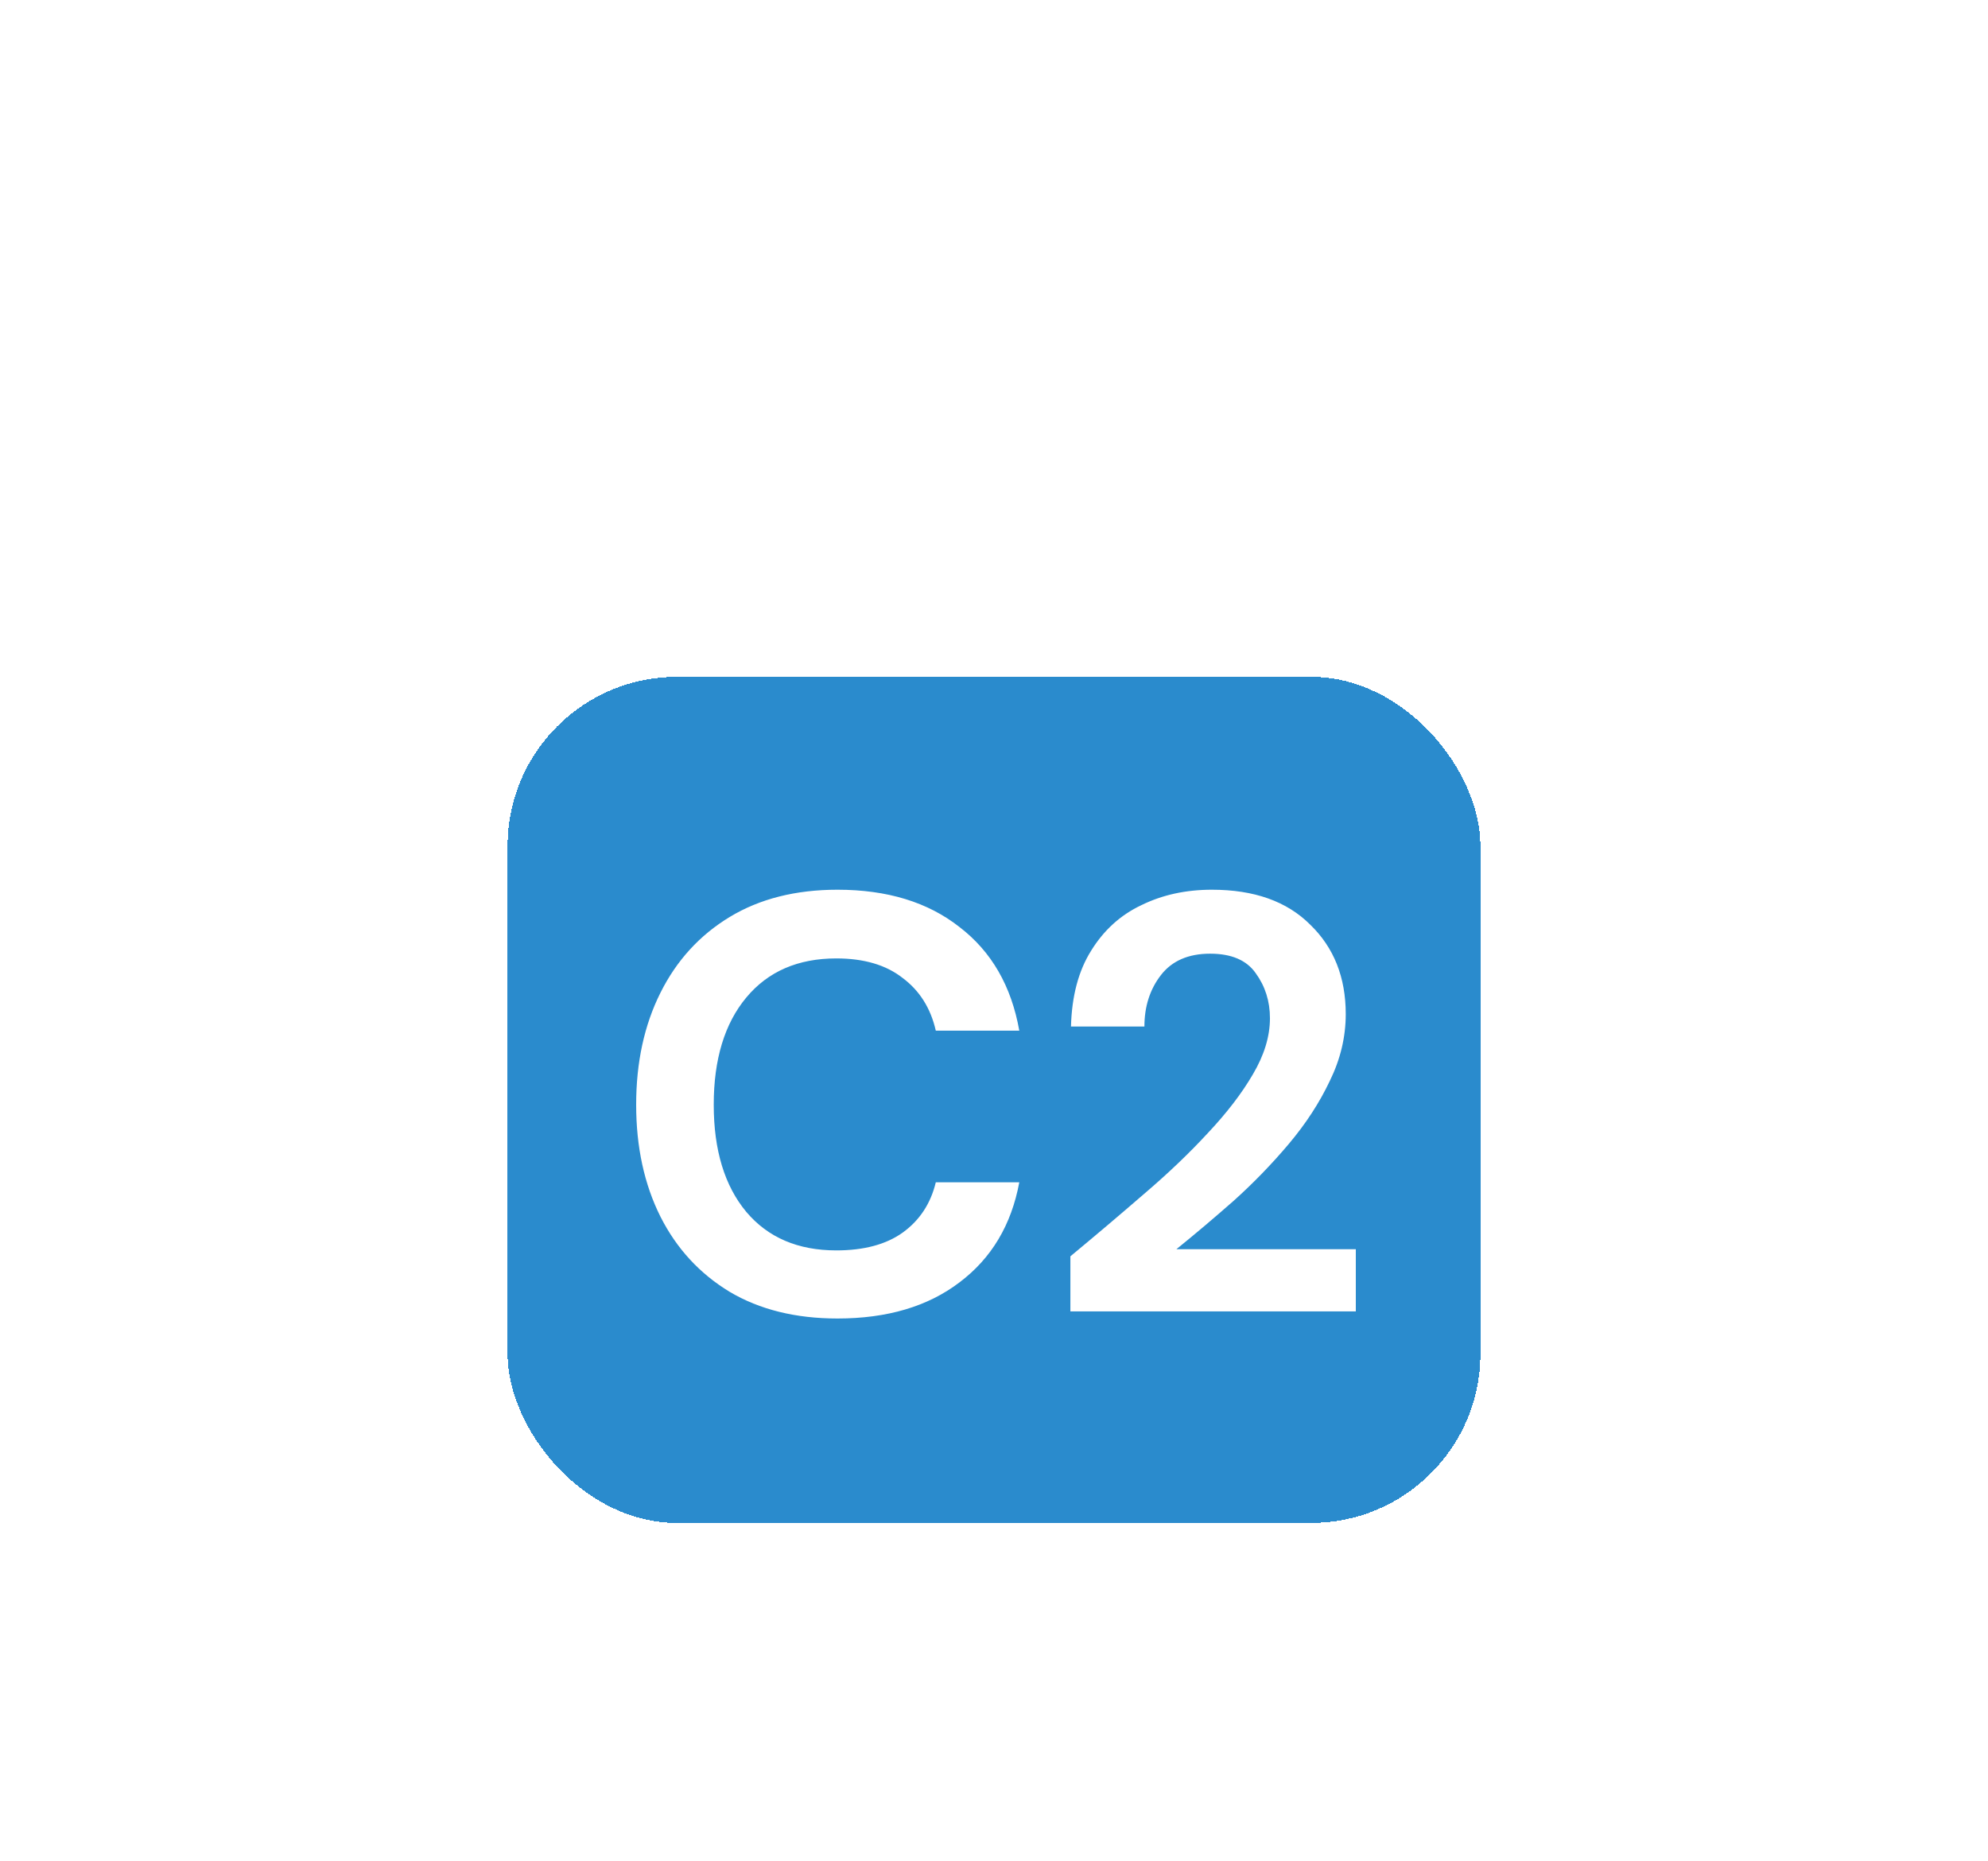 <svg width="47" height="44" viewBox="0 0 47 44" fill="none" xmlns="http://www.w3.org/2000/svg">
<g filter="url(#filter0_dd_1577_18259)">
<rect x="12" y="2" width="23" height="20" rx="4" fill="#2A8BCD" shape-rendering="crispEdges"/>
<path d="M19.8 17.168C18.811 17.168 17.961 16.958 17.252 16.538C16.543 16.109 15.996 15.516 15.614 14.76C15.231 13.995 15.04 13.113 15.04 12.114C15.04 11.115 15.231 10.233 15.614 9.468C15.996 8.703 16.543 8.105 17.252 7.676C17.961 7.247 18.811 7.032 19.8 7.032C20.976 7.032 21.937 7.326 22.684 7.914C23.44 8.493 23.911 9.309 24.098 10.364H22.124C22.003 9.832 21.741 9.417 21.34 9.118C20.948 8.81 20.425 8.656 19.772 8.656C18.866 8.656 18.157 8.964 17.644 9.58C17.131 10.196 16.874 11.041 16.874 12.114C16.874 13.187 17.131 14.032 17.644 14.648C18.157 15.255 18.866 15.558 19.772 15.558C20.425 15.558 20.948 15.418 21.34 15.138C21.741 14.849 22.003 14.452 22.124 13.948H24.098C23.911 14.956 23.44 15.745 22.684 16.314C21.937 16.883 20.976 17.168 19.8 17.168ZM25.306 17V15.698C25.903 15.203 26.482 14.713 27.042 14.228C27.611 13.743 28.115 13.262 28.554 12.786C29.002 12.31 29.357 11.848 29.618 11.4C29.889 10.943 30.024 10.499 30.024 10.07C30.024 9.669 29.912 9.314 29.688 9.006C29.473 8.698 29.114 8.544 28.61 8.544C28.097 8.544 27.709 8.712 27.448 9.048C27.187 9.384 27.056 9.79 27.056 10.266H25.32C25.339 9.547 25.497 8.95 25.796 8.474C26.095 7.989 26.491 7.629 26.986 7.396C27.481 7.153 28.036 7.032 28.652 7.032C29.651 7.032 30.425 7.307 30.976 7.858C31.536 8.399 31.816 9.104 31.816 9.972C31.816 10.513 31.69 11.041 31.438 11.554C31.195 12.067 30.873 12.562 30.472 13.038C30.071 13.514 29.637 13.962 29.17 14.382C28.703 14.793 28.251 15.175 27.812 15.53H32.054V17H25.306Z" fill="white"/>
</g>
<defs>
<filter id="filter0_dd_1577_18259" x="0" y="0" width="47" height="44" filterUnits="userSpaceOnUse" color-interpolation-filters="sRGB">
<feFlood flood-opacity="0" result="BackgroundImageFix"/>
<feColorMatrix in="SourceAlpha" type="matrix" values="0 0 0 0 0 0 0 0 0 0 0 0 0 0 0 0 0 0 127 0" result="hardAlpha"/>
<feMorphology radius="4" operator="erode" in="SourceAlpha" result="effect1_dropShadow_1577_18259"/>
<feOffset dy="4"/>
<feGaussianBlur stdDeviation="3"/>
<feComposite in2="hardAlpha" operator="out"/>
<feColorMatrix type="matrix" values="0 0 0 0 0 0 0 0 0 0 0 0 0 0 0 0 0 0 0.1 0"/>
<feBlend mode="normal" in2="BackgroundImageFix" result="effect1_dropShadow_1577_18259"/>
<feColorMatrix in="SourceAlpha" type="matrix" values="0 0 0 0 0 0 0 0 0 0 0 0 0 0 0 0 0 0 127 0" result="hardAlpha"/>
<feMorphology radius="3" operator="erode" in="SourceAlpha" result="effect2_dropShadow_1577_18259"/>
<feOffset dy="10"/>
<feGaussianBlur stdDeviation="7.5"/>
<feComposite in2="hardAlpha" operator="out"/>
<feColorMatrix type="matrix" values="0 0 0 0 0 0 0 0 0 0 0 0 0 0 0 0 0 0 0.1 0"/>
<feBlend mode="normal" in2="effect1_dropShadow_1577_18259" result="effect2_dropShadow_1577_18259"/>
<feBlend mode="normal" in="SourceGraphic" in2="effect2_dropShadow_1577_18259" result="shape"/>
</filter>
</defs>
</svg>
